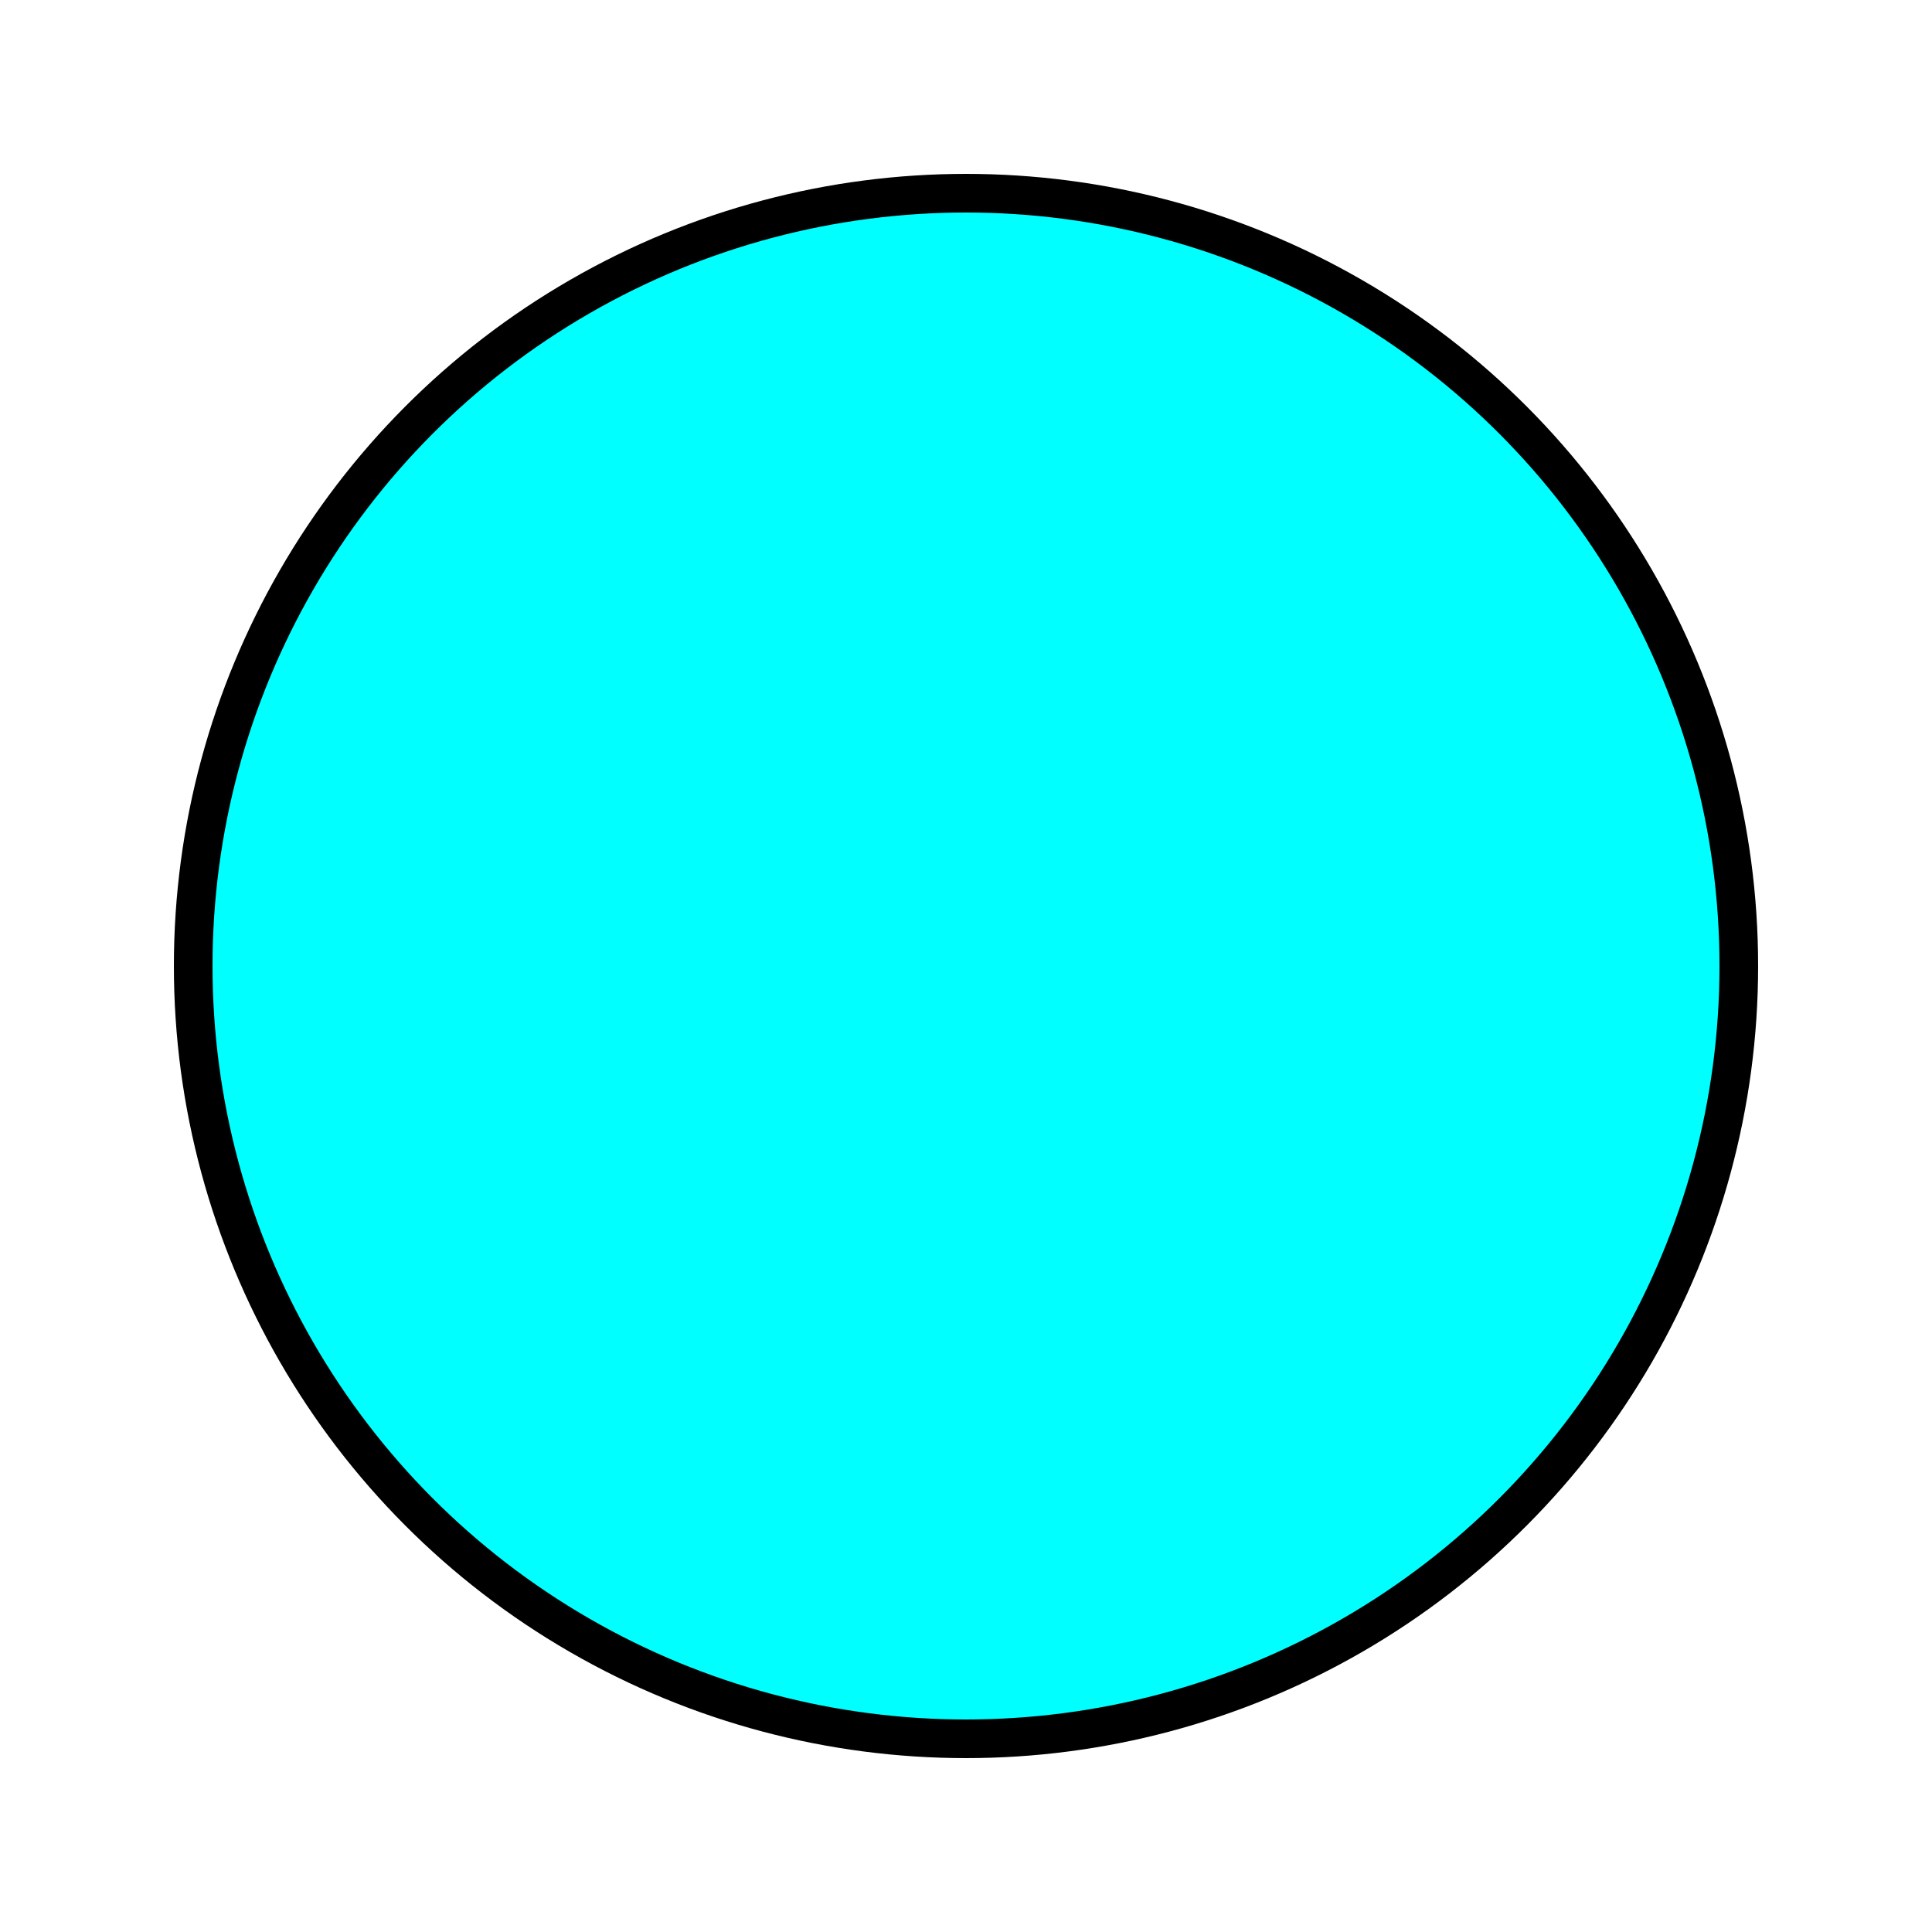 <!-- SVG Example  -->
        <svg xmlns="http://www.w3.org/2000/svg" height="100" width="100">
            <circle cx="50" cy="50" r="40" stroke="black" stroke-width="2" fill="cyan" />
        </svg>
        <!-- xmlns="http://www.w3.org/2000/svg" by Adding this then only svg will be visible-->